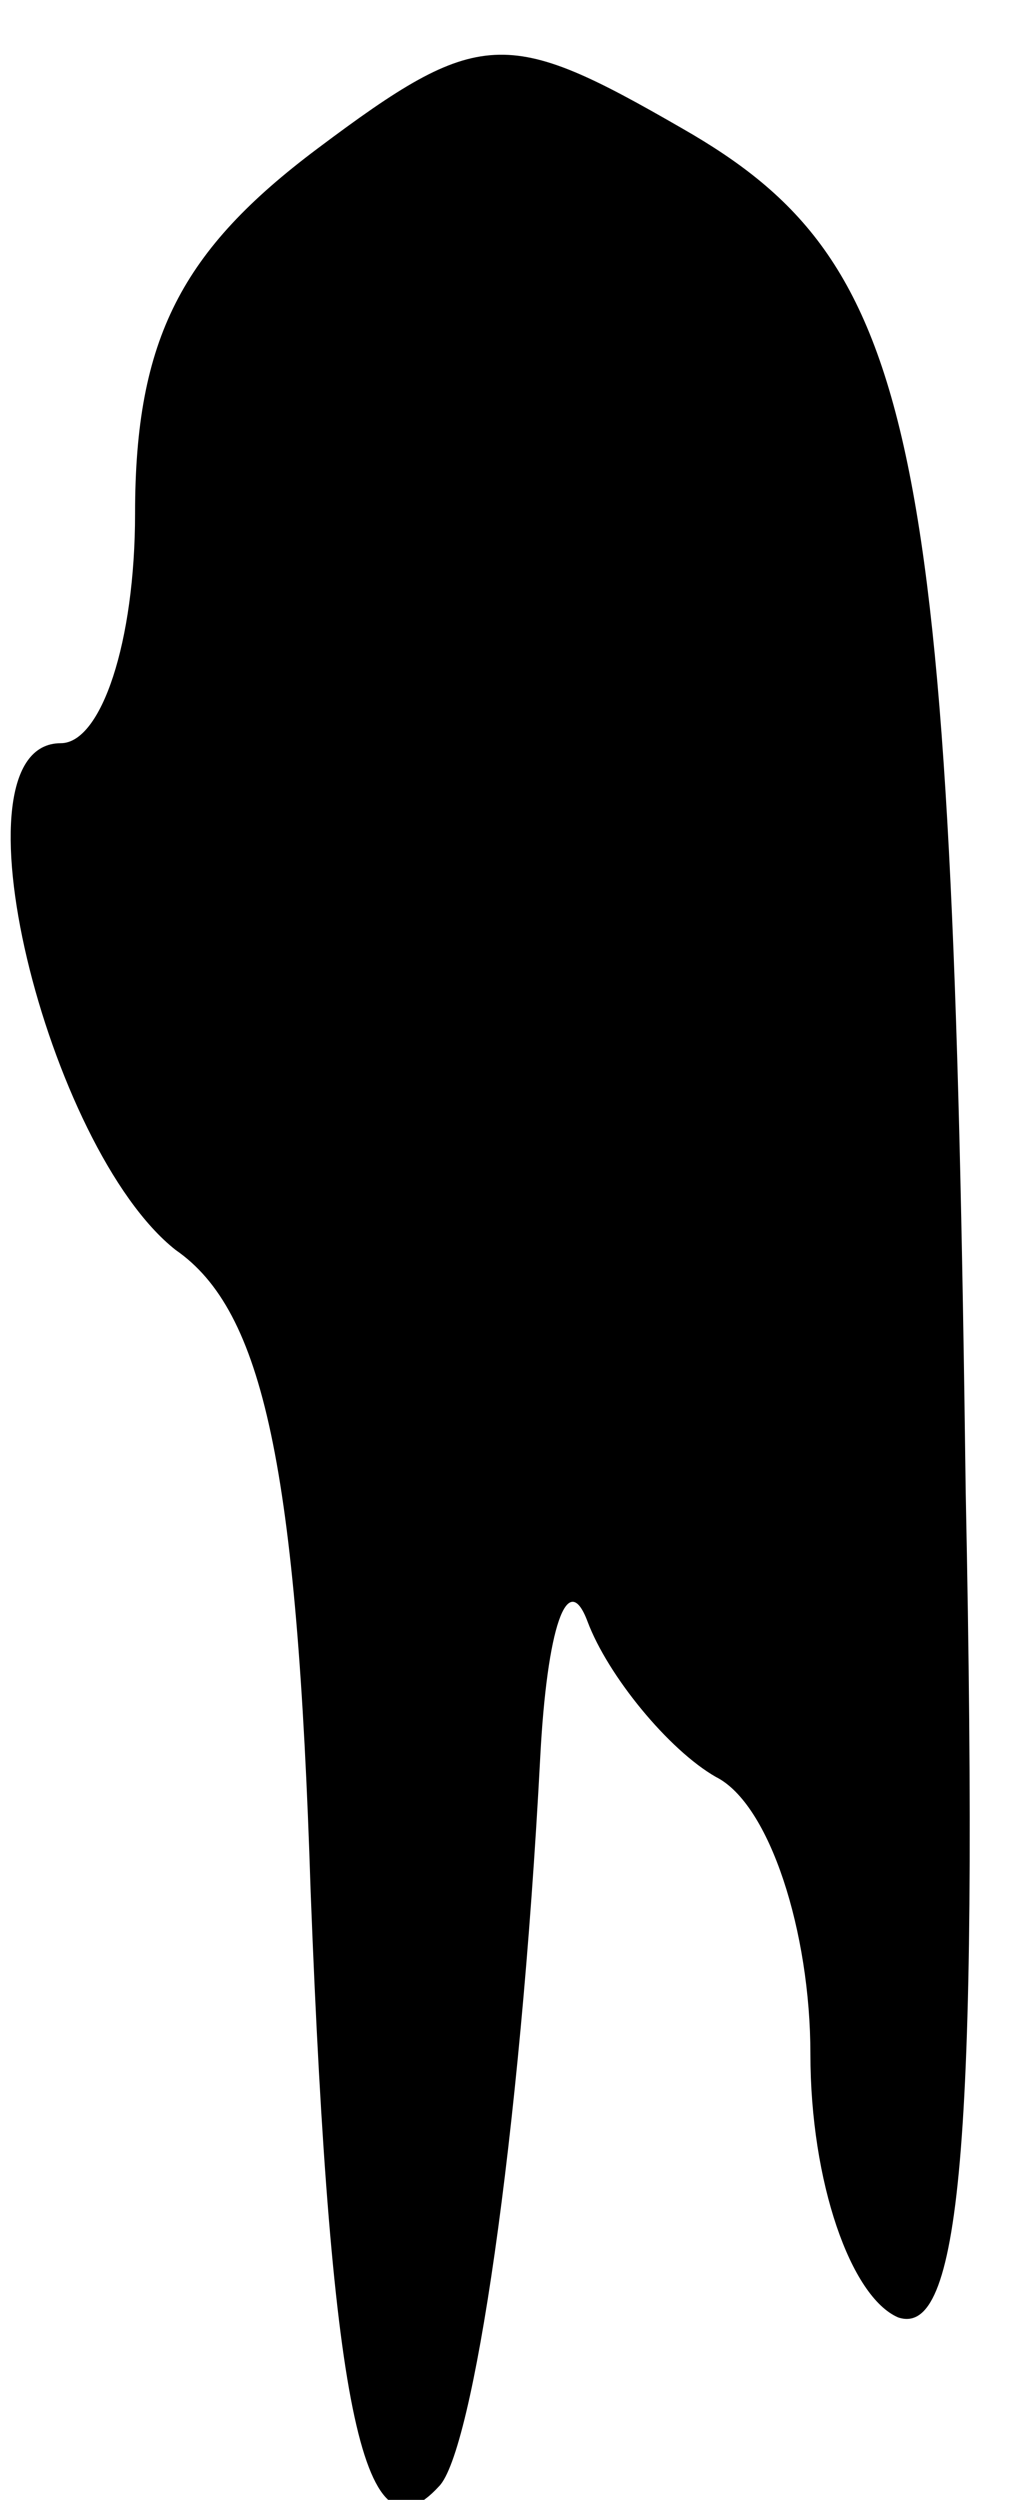 <?xml version="1.0" standalone="no"?>
<!DOCTYPE svg PUBLIC "-//W3C//DTD SVG 20010904//EN"
 "http://www.w3.org/TR/2001/REC-SVG-20010904/DTD/svg10.dtd">
<svg version="1.0" xmlns="http://www.w3.org/2000/svg"
 width="15pt" height="37pt" viewBox="0 0 15 37"
 preserveAspectRatio="xMidYMid meet">
<g transform="translate(0,37) scale(0.1,-0.1)"
fill="#000000" stroke="none">
<path fill="#000000" stroke="none" d="M47 348 c-20 -15 -27 -28 -27 -54 0
-19 -5 -34 -11 -34 -17 0 -2 -60 17 -75 13 -9 18 -32 20 -95 3 -78 8 -100 19
-88 5 5 12 51 15 108 1 19 4 28 7 20 3 -8 12 -19 19 -23 8 -4 14 -23 14 -41 0
-19 6 -36 13 -39 9 -3 12 24 10 122 -2 157 -7 182 -42 202 -26 15 -30 15 -54
-3z"/>
</g>
</svg>
